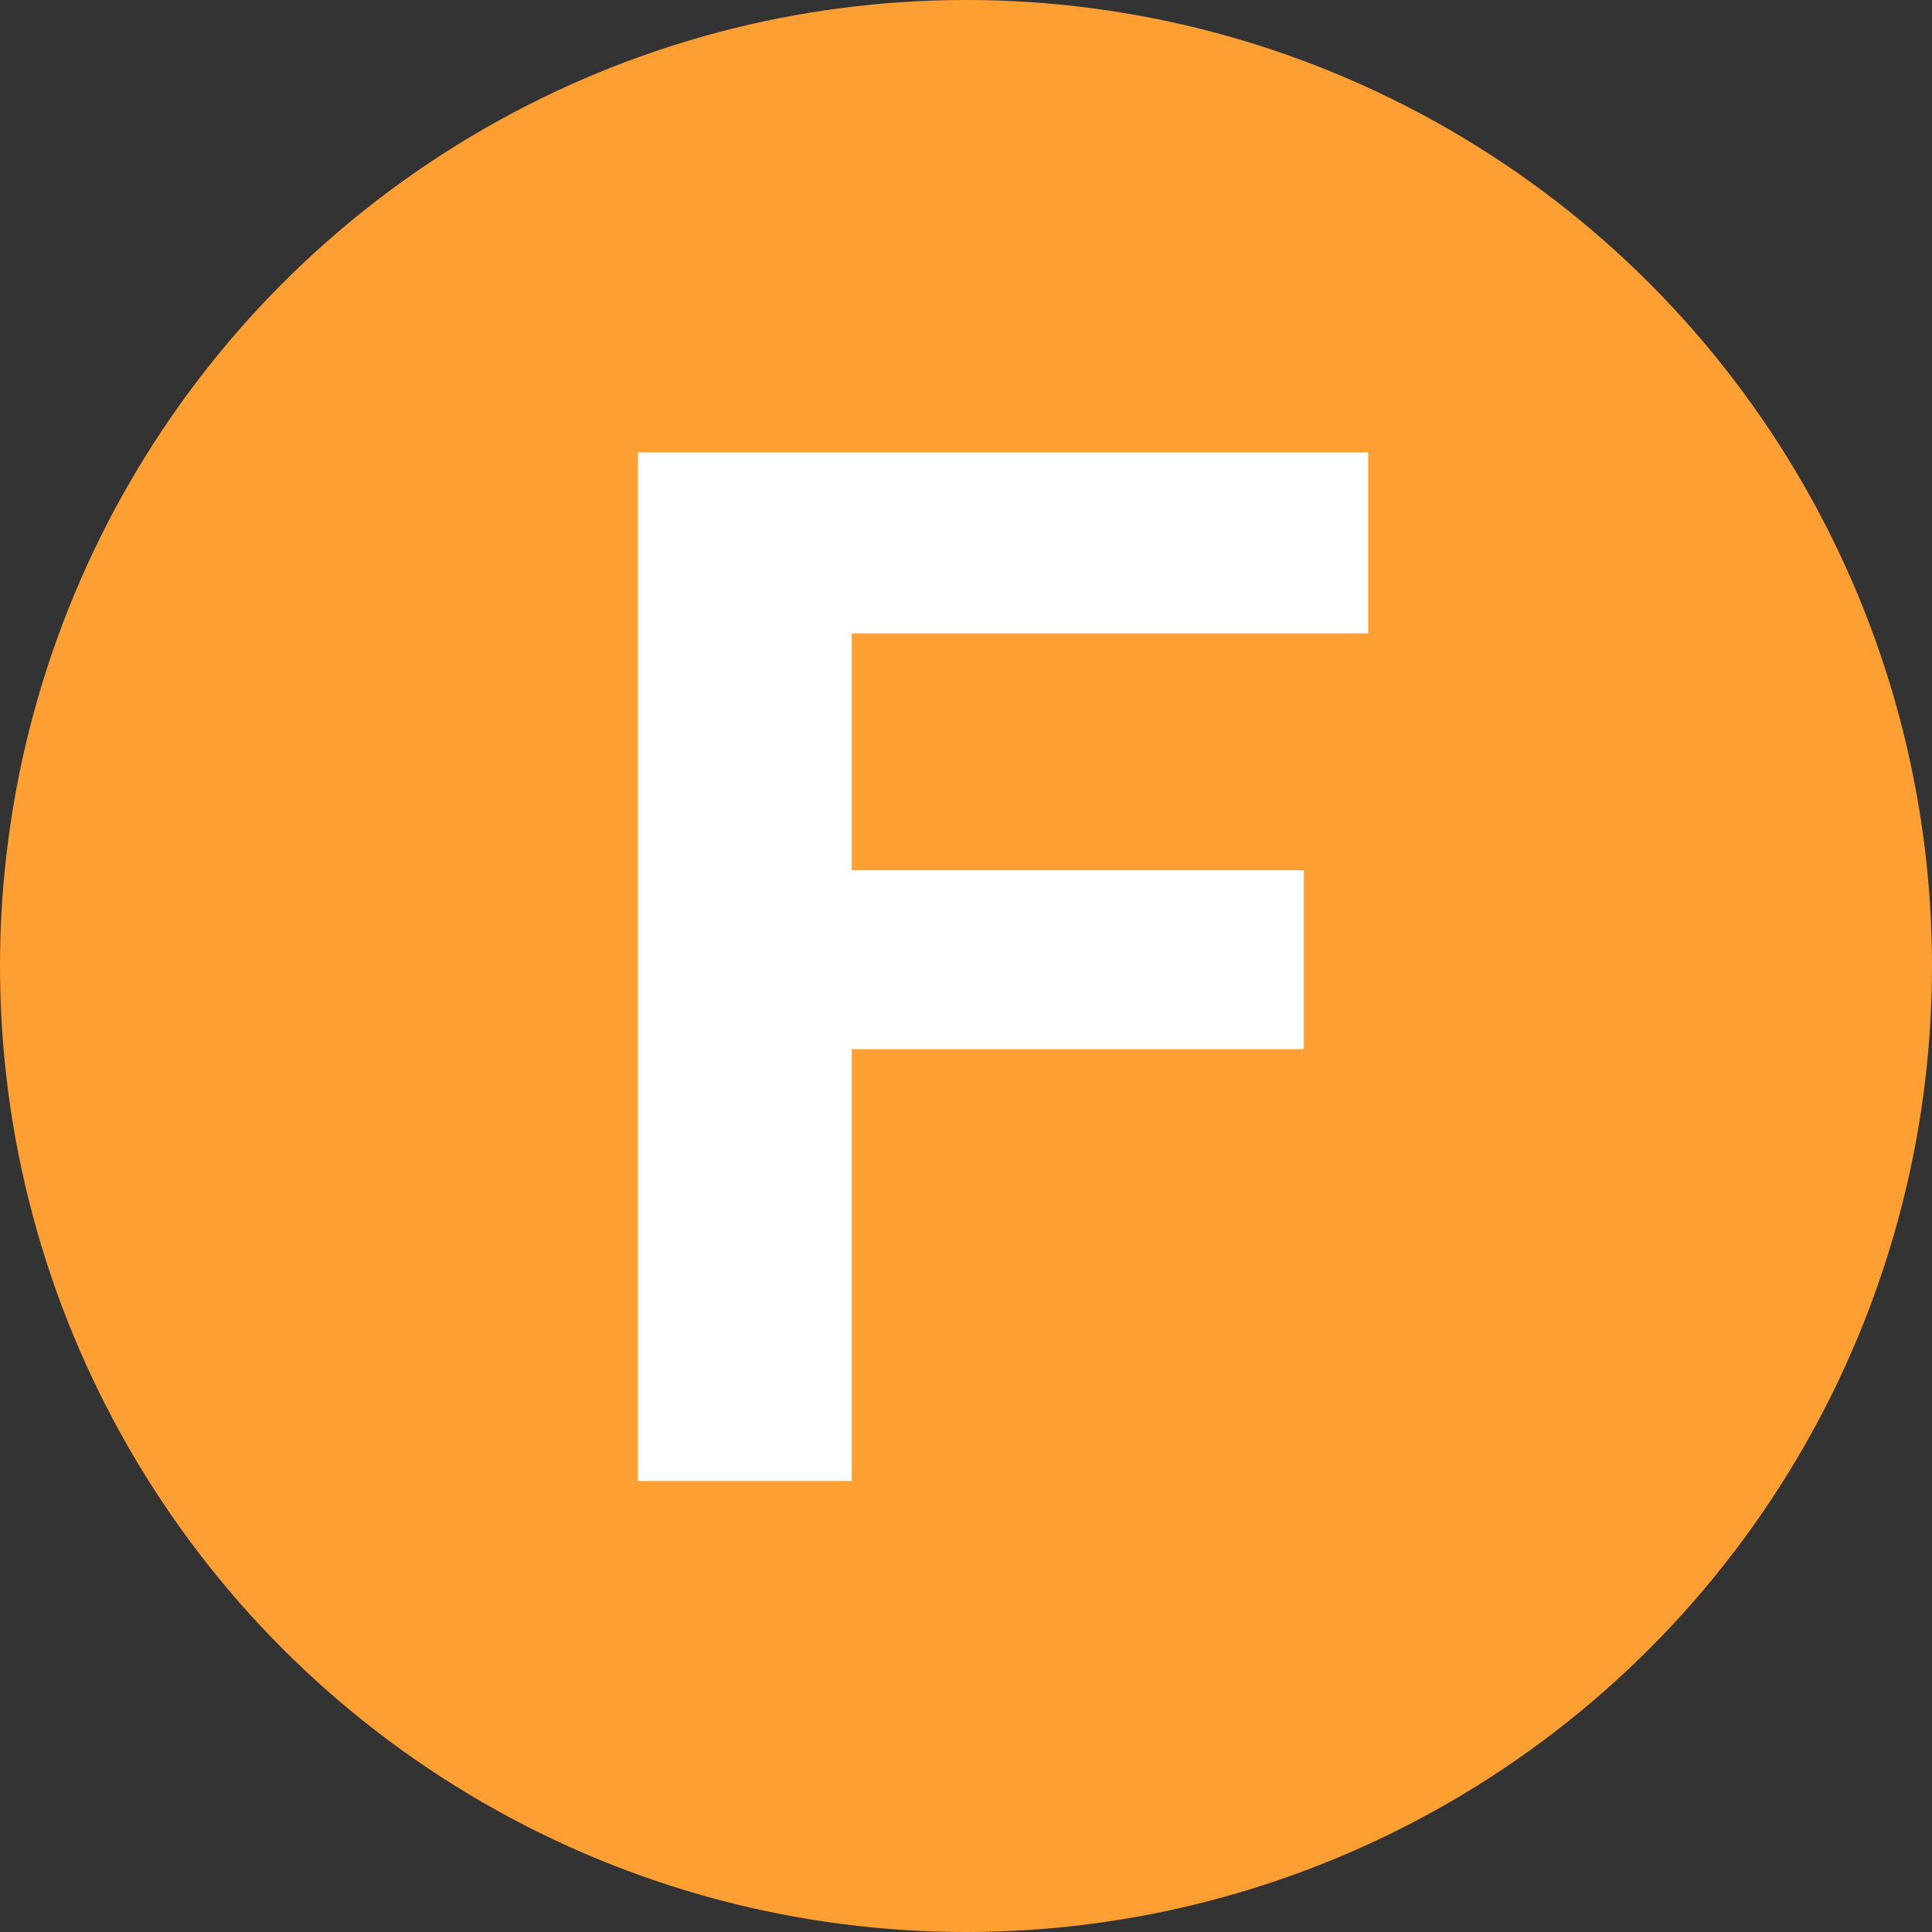 <?xml version="1.0" standalone="no"?>
<!DOCTYPE svg PUBLIC "-//W3C//DTD SVG 1.1//EN" "http://www.w3.org/Graphics/SVG/1.1/DTD/svg11.dtd">
<svg width="100%" height="100%" viewBox="0 0 90 90" version="1.1" xmlns="http://www.w3.org/2000/svg" xmlns:xlink="http://www.w3.org/1999/xlink" xml:space="preserve" style="fill-rule:evenodd;clip-rule:evenodd;stroke-linejoin:round;stroke-miterlimit:1.414;">
    <rect x="0" y="0" width="90" height="90" fill="#333333" stroke="none"/>
    <g id="F">
        <circle cx="45" cy="45" r="45" style="fill:rgb(253,159,51);"/>
        <path d="M29.717,21.074L63.734,21.074L63.734,29.505L39.678,29.505L39.678,40.54L60.739,40.54L60.739,48.874L39.678,48.874L39.678,68.991L29.717,68.991L29.717,21.074Z" style="fill:white;fill-rule:nonzero;"/>
    </g>
</svg>
